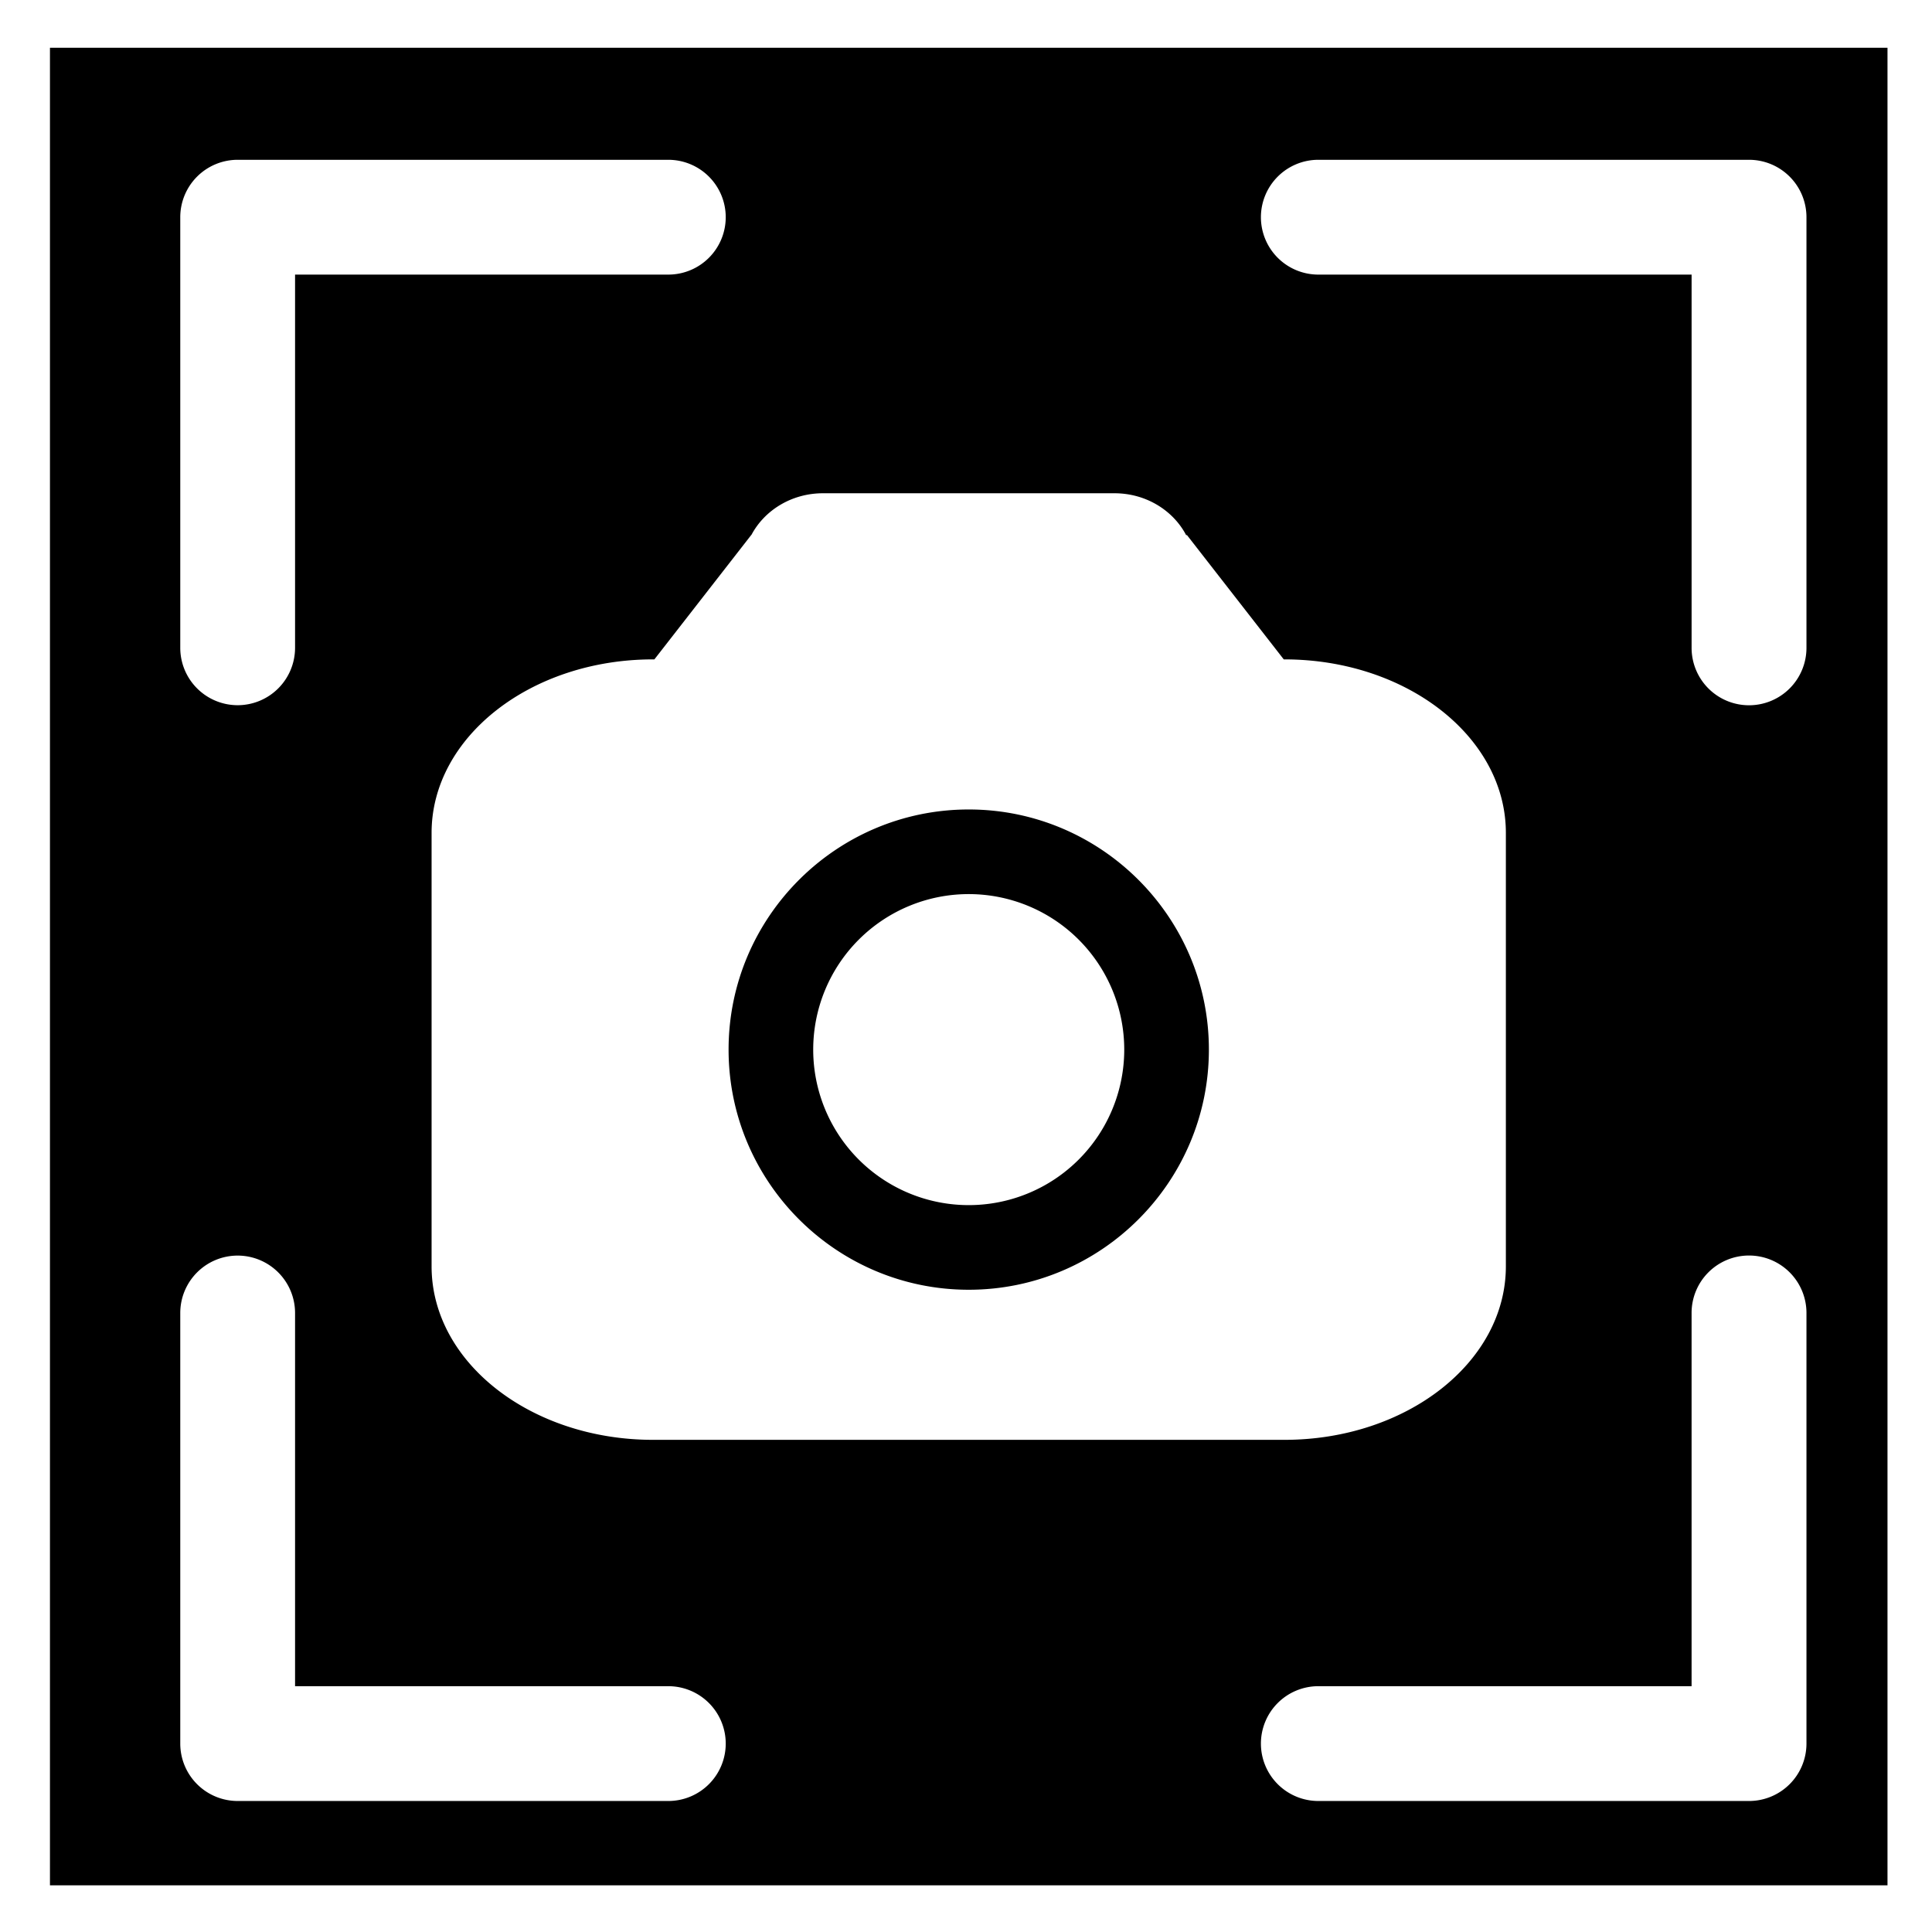 <?xml version="1.0" encoding="UTF-8" standalone="no"?>
<!-- Generator: Adobe Illustrator 15.1.0, SVG Export Plug-In . SVG Version: 6.00 Build 0)  -->

<svg
   version="1.1"
   id="Layer_2"
   x="0px"
   y="0px"
   width="283.46px"
   height="283.46px"
   viewBox="0 0 283.46 283.46"
   style="enable-background:new 0 0 283.46 283.46;"
   xml:space="preserve"
   sodipodi:docname="screenshot-view-port.svg"
   inkscape:version="1.2.2 (b0a8486541, 2022-12-01)"
   xmlns:inkscape="http://www.inkscape.org/namespaces/inkscape"
   xmlns:sodipodi="http://sodipodi.sourceforge.net/DTD/sodipodi-0.dtd"
   xmlns="http://www.w3.org/2000/svg"
   xmlns:svg="http://www.w3.org/2000/svg"><path
   id="rect529-3"
   style="enable-background:new 0 0 283.46 283.46;fill-rule:evenodd;stroke-width:13.078;stroke-linecap:round;stroke-linejoin:round;paint-order:stroke fill markers"
   d="M 641.152 -192.47 L 641.152 607.53 L 1441.152 607.53 L 1441.152 -192.47 L 641.152 -192.47 z M 722.888 -143.702 L 910.387 -143.702 A 25 25 0 0 1 935.36 -118.729 A 25 25 0 0 1 910.387 -93.722 L 747.861 -93.722 L 747.861 68.775 A 25 25 0 0 1 722.888 93.748 A 25 25 0 0 1 697.88 68.775 L 697.88 -118.729 A 25.002 25.002 0 0 1 722.888 -143.702 z M 1193.367 -143.702 L 1380.866 -143.702 A 25.002 25.002 0 0 1 1405.874 -118.729 L 1405.874 68.775 A 25 25 0 0 1 1380.866 93.777 A 25 25 0 0 1 1355.865 68.775 L 1355.865 -93.722 L 1193.367 -93.722 A 25 25 0 0 1 1168.36 -118.729 A 25 25 0 0 1 1193.367 -143.702 z M 977.716 1.475 L 1104.587 1.475 C 1118.362 1.475 1130.233 8.977 1135.879 19.839 L 1136.082 19.578 L 1178.305 73.8 L 1178.583 73.8 C 1231.835 73.8 1275.005 107.624 1275.005 149.345 L 1275.005 338.04 C 1275.005 379.759 1231.83 413.585 1178.578 413.585 L 903.72 413.585 C 850.466 413.585 807.299 379.759 807.299 338.04 L 807.299 149.345 C 807.299 107.624 850.468 73.8 903.72 73.8 L 904.3 73.8 L 946.523 19.572 L 946.546 19.607 C 952.24 8.872 964.042 1.475 977.716 1.475 z M 1041.152 139.145 C 983.502 139.145 936.601 186.043 936.601 243.689 C 936.601 301.339 983.502 348.24 1041.152 348.24 C 1098.803 348.24 1145.708 301.339 1145.708 243.689 C 1145.708 186.043 1098.803 139.145 1041.152 139.145 z M 1041.152 175.989 A 67.704 67.704 0 0 1 1108.858 243.689 A 67.704 67.704 0 0 1 1041.152 311.396 A 67.704 67.704 0 0 1 973.445 243.689 A 67.704 67.704 0 0 1 1041.152 175.989 z M 1380.866 333.34 A 25 25 0 0 1 1405.874 358.347 L 1405.874 545.846 A 25.002 25.002 0 0 1 1380.866 570.819 L 1193.367 570.819 A 25 25 0 0 1 1168.36 545.846 A 25 25 0 0 1 1193.367 520.839 L 1355.859 520.839 L 1355.859 358.347 A 25 25 0 0 1 1380.866 333.34 z M 722.888 333.369 A 25 25 0 0 1 747.861 358.347 L 747.861 520.839 L 910.387 520.839 A 25 25 0 0 1 935.36 545.846 A 25 25 0 0 1 910.387 570.819 L 722.888 570.819 A 25.002 25.002 0 0 1 697.88 545.846 L 697.88 358.347 A 25 25 0 0 1 722.888 333.369 z "
   transform="matrix(0.337,0,0,0.337,-208.738,71.873)" /><defs
   id="defs196" /><sodipodi:namedview
   id="namedview194"
   pagecolor="#ffffff"
   bordercolor="#000000"
   borderopacity="0.25"
   inkscape:showpageshadow="2"
   inkscape:pageopacity="0.0"
   inkscape:pagecheckerboard="0"
   inkscape:deskcolor="#d1d1d1"
   showgrid="false"
   inkscape:zoom="1.4816906"
   inkscape:cx="116.75852"
   inkscape:cy="236.21665"
   inkscape:window-width="1920"
   inkscape:window-height="1015"
   inkscape:window-x="0"
   inkscape:window-y="0"
   inkscape:window-maximized="1"
   inkscape:current-layer="Layer_2" />

</svg>
